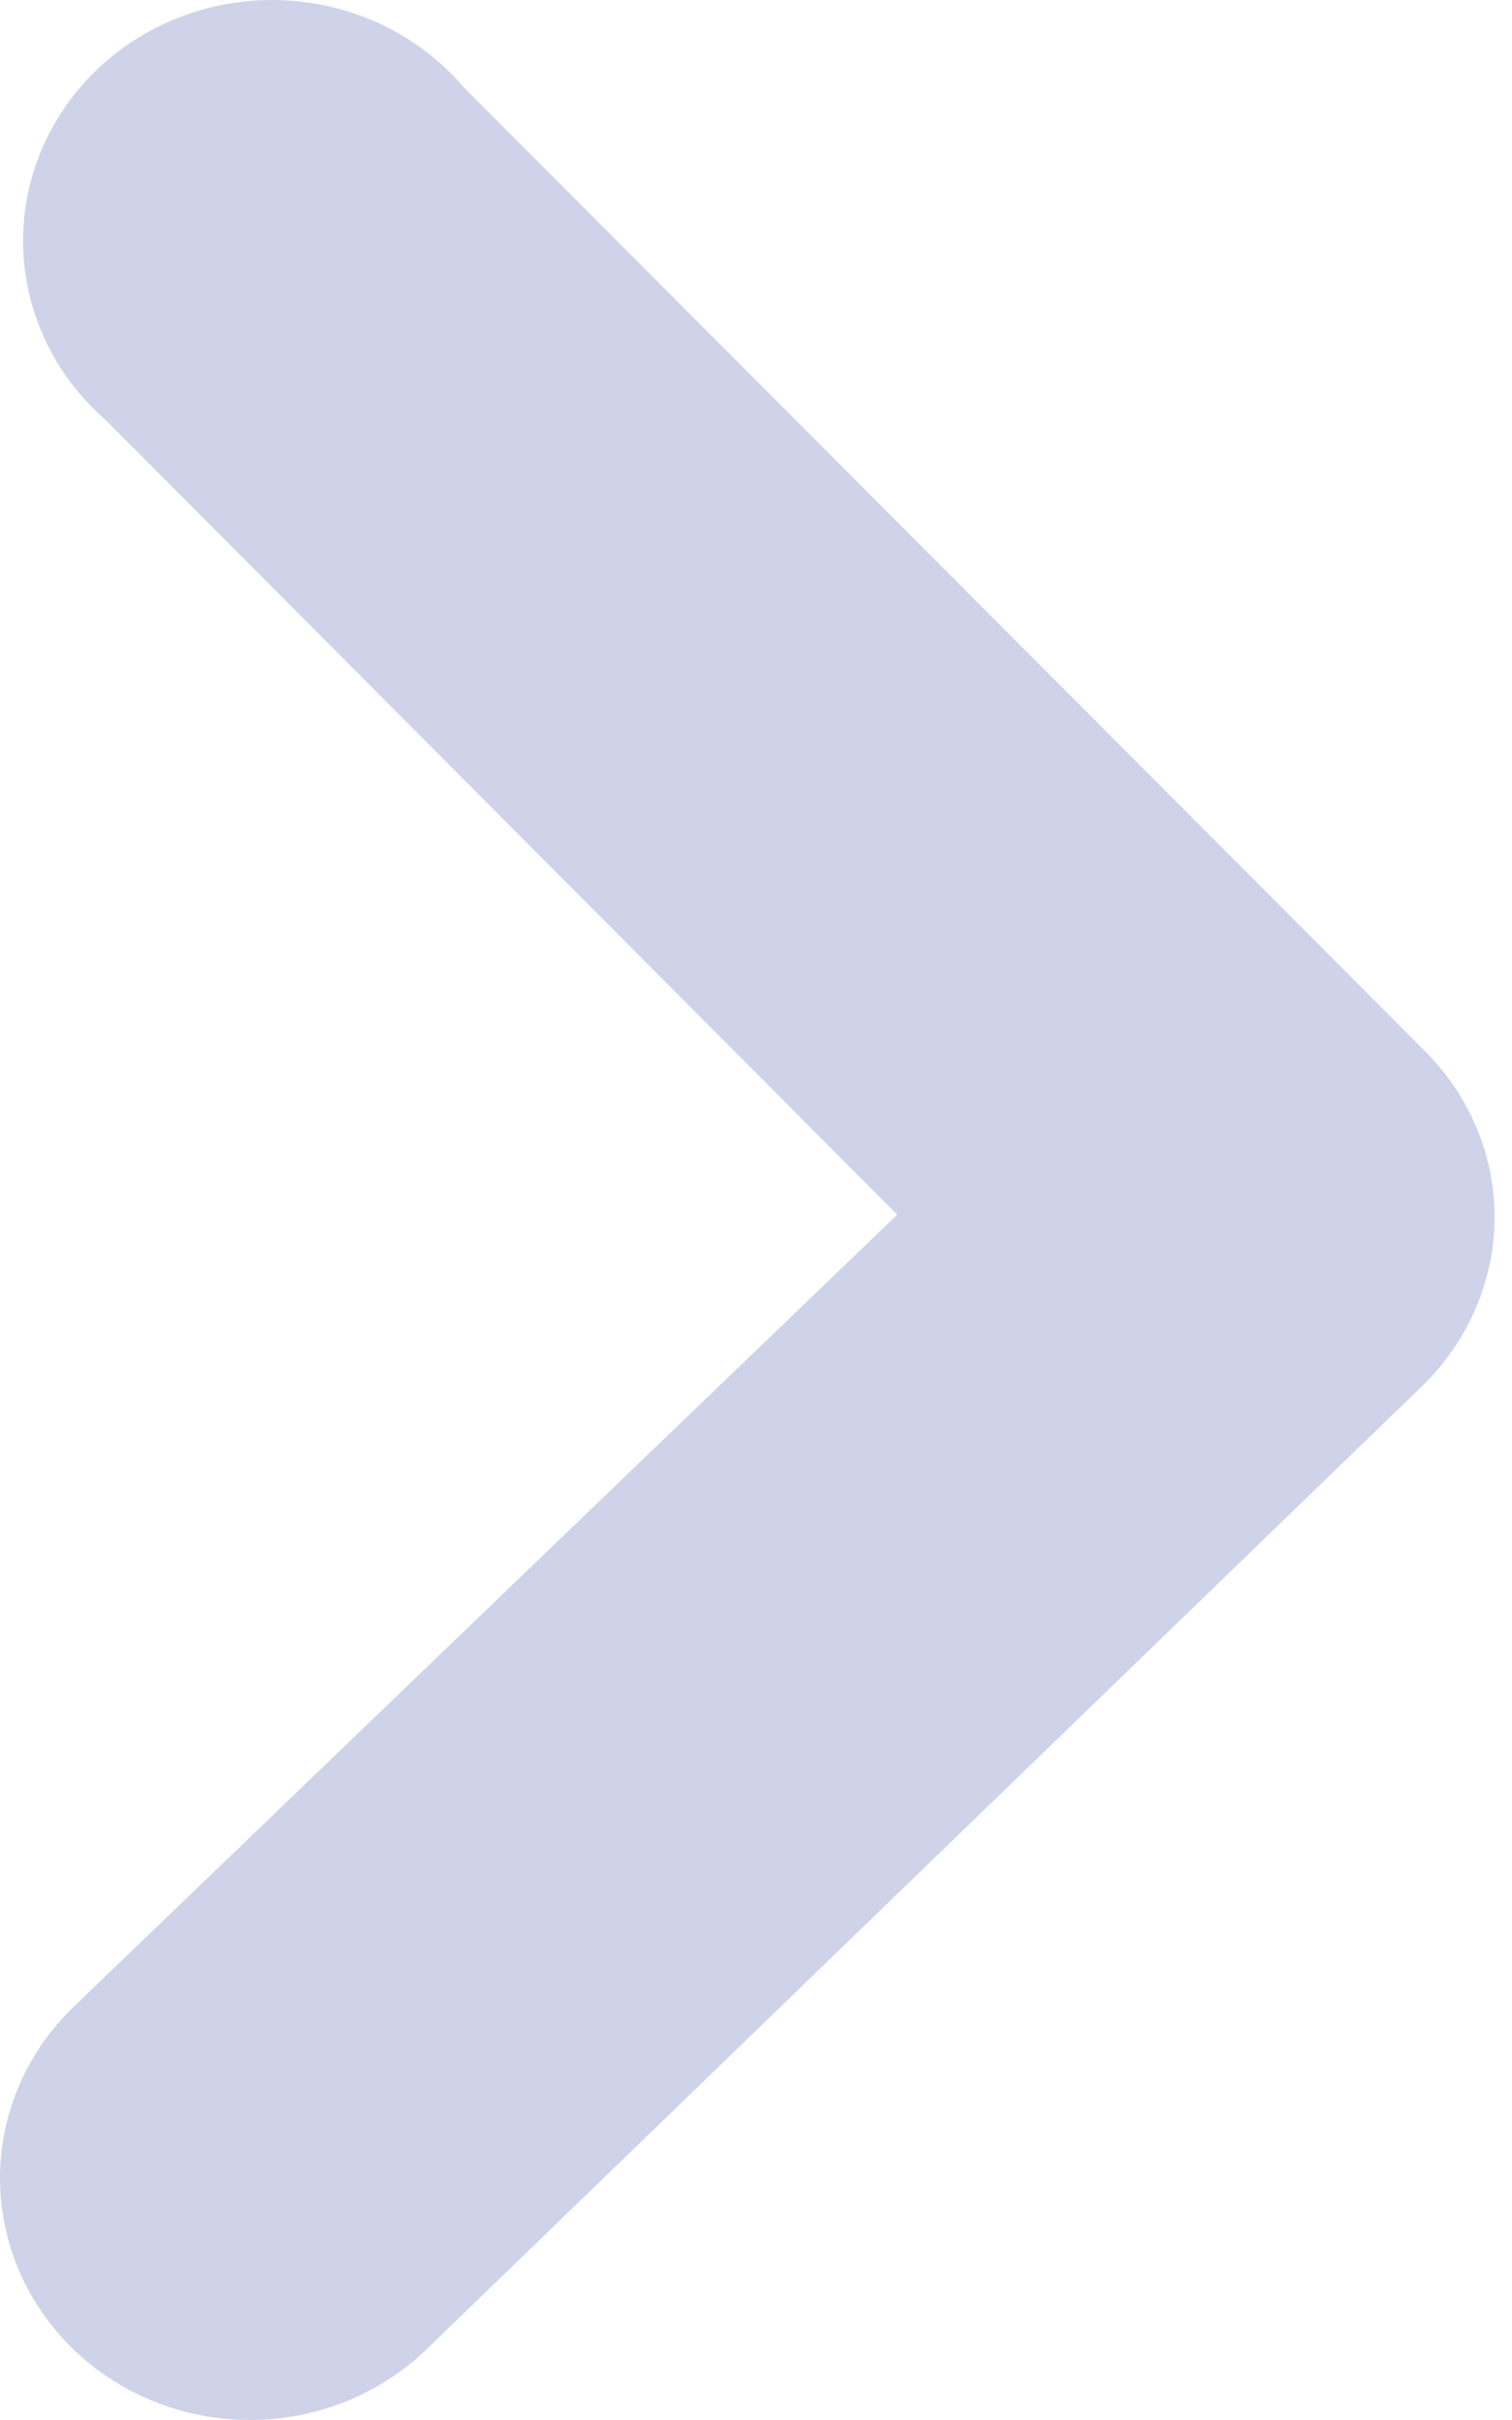 <svg width="10" height="16" viewBox="0 0 10 16" fill="none" xmlns="http://www.w3.org/2000/svg">
<path d="M9.885 8.031C9.887 8.241 9.845 8.449 9.763 8.643C9.681 8.837 9.561 9.013 9.408 9.162L2.822 15.532C2.669 15.68 2.486 15.798 2.286 15.878C2.085 15.959 1.87 16 1.653 16C1.436 16 1.221 15.959 1.02 15.878C0.82 15.798 0.638 15.68 0.484 15.532C0.331 15.383 0.209 15.207 0.126 15.013C0.043 14.819 -0 14.611 -0 14.401C-0 14.191 0.043 13.983 0.126 13.789C0.209 13.595 0.331 13.419 0.484 13.271L5.934 8.031L0.698 2.776C0.53 2.63 0.394 2.451 0.301 2.252C0.207 2.053 0.156 1.837 0.153 1.618C0.149 1.399 0.192 1.181 0.28 0.979C0.367 0.777 0.496 0.594 0.66 0.443C0.823 0.291 1.018 0.174 1.23 0.098C1.443 0.022 1.669 -0.01 1.895 0.003C2.121 0.015 2.342 0.073 2.544 0.172C2.746 0.272 2.925 0.41 3.069 0.579L9.424 6.949C9.715 7.24 9.88 7.627 9.885 8.031Z" fill="#CFD3E9"/>
</svg>
